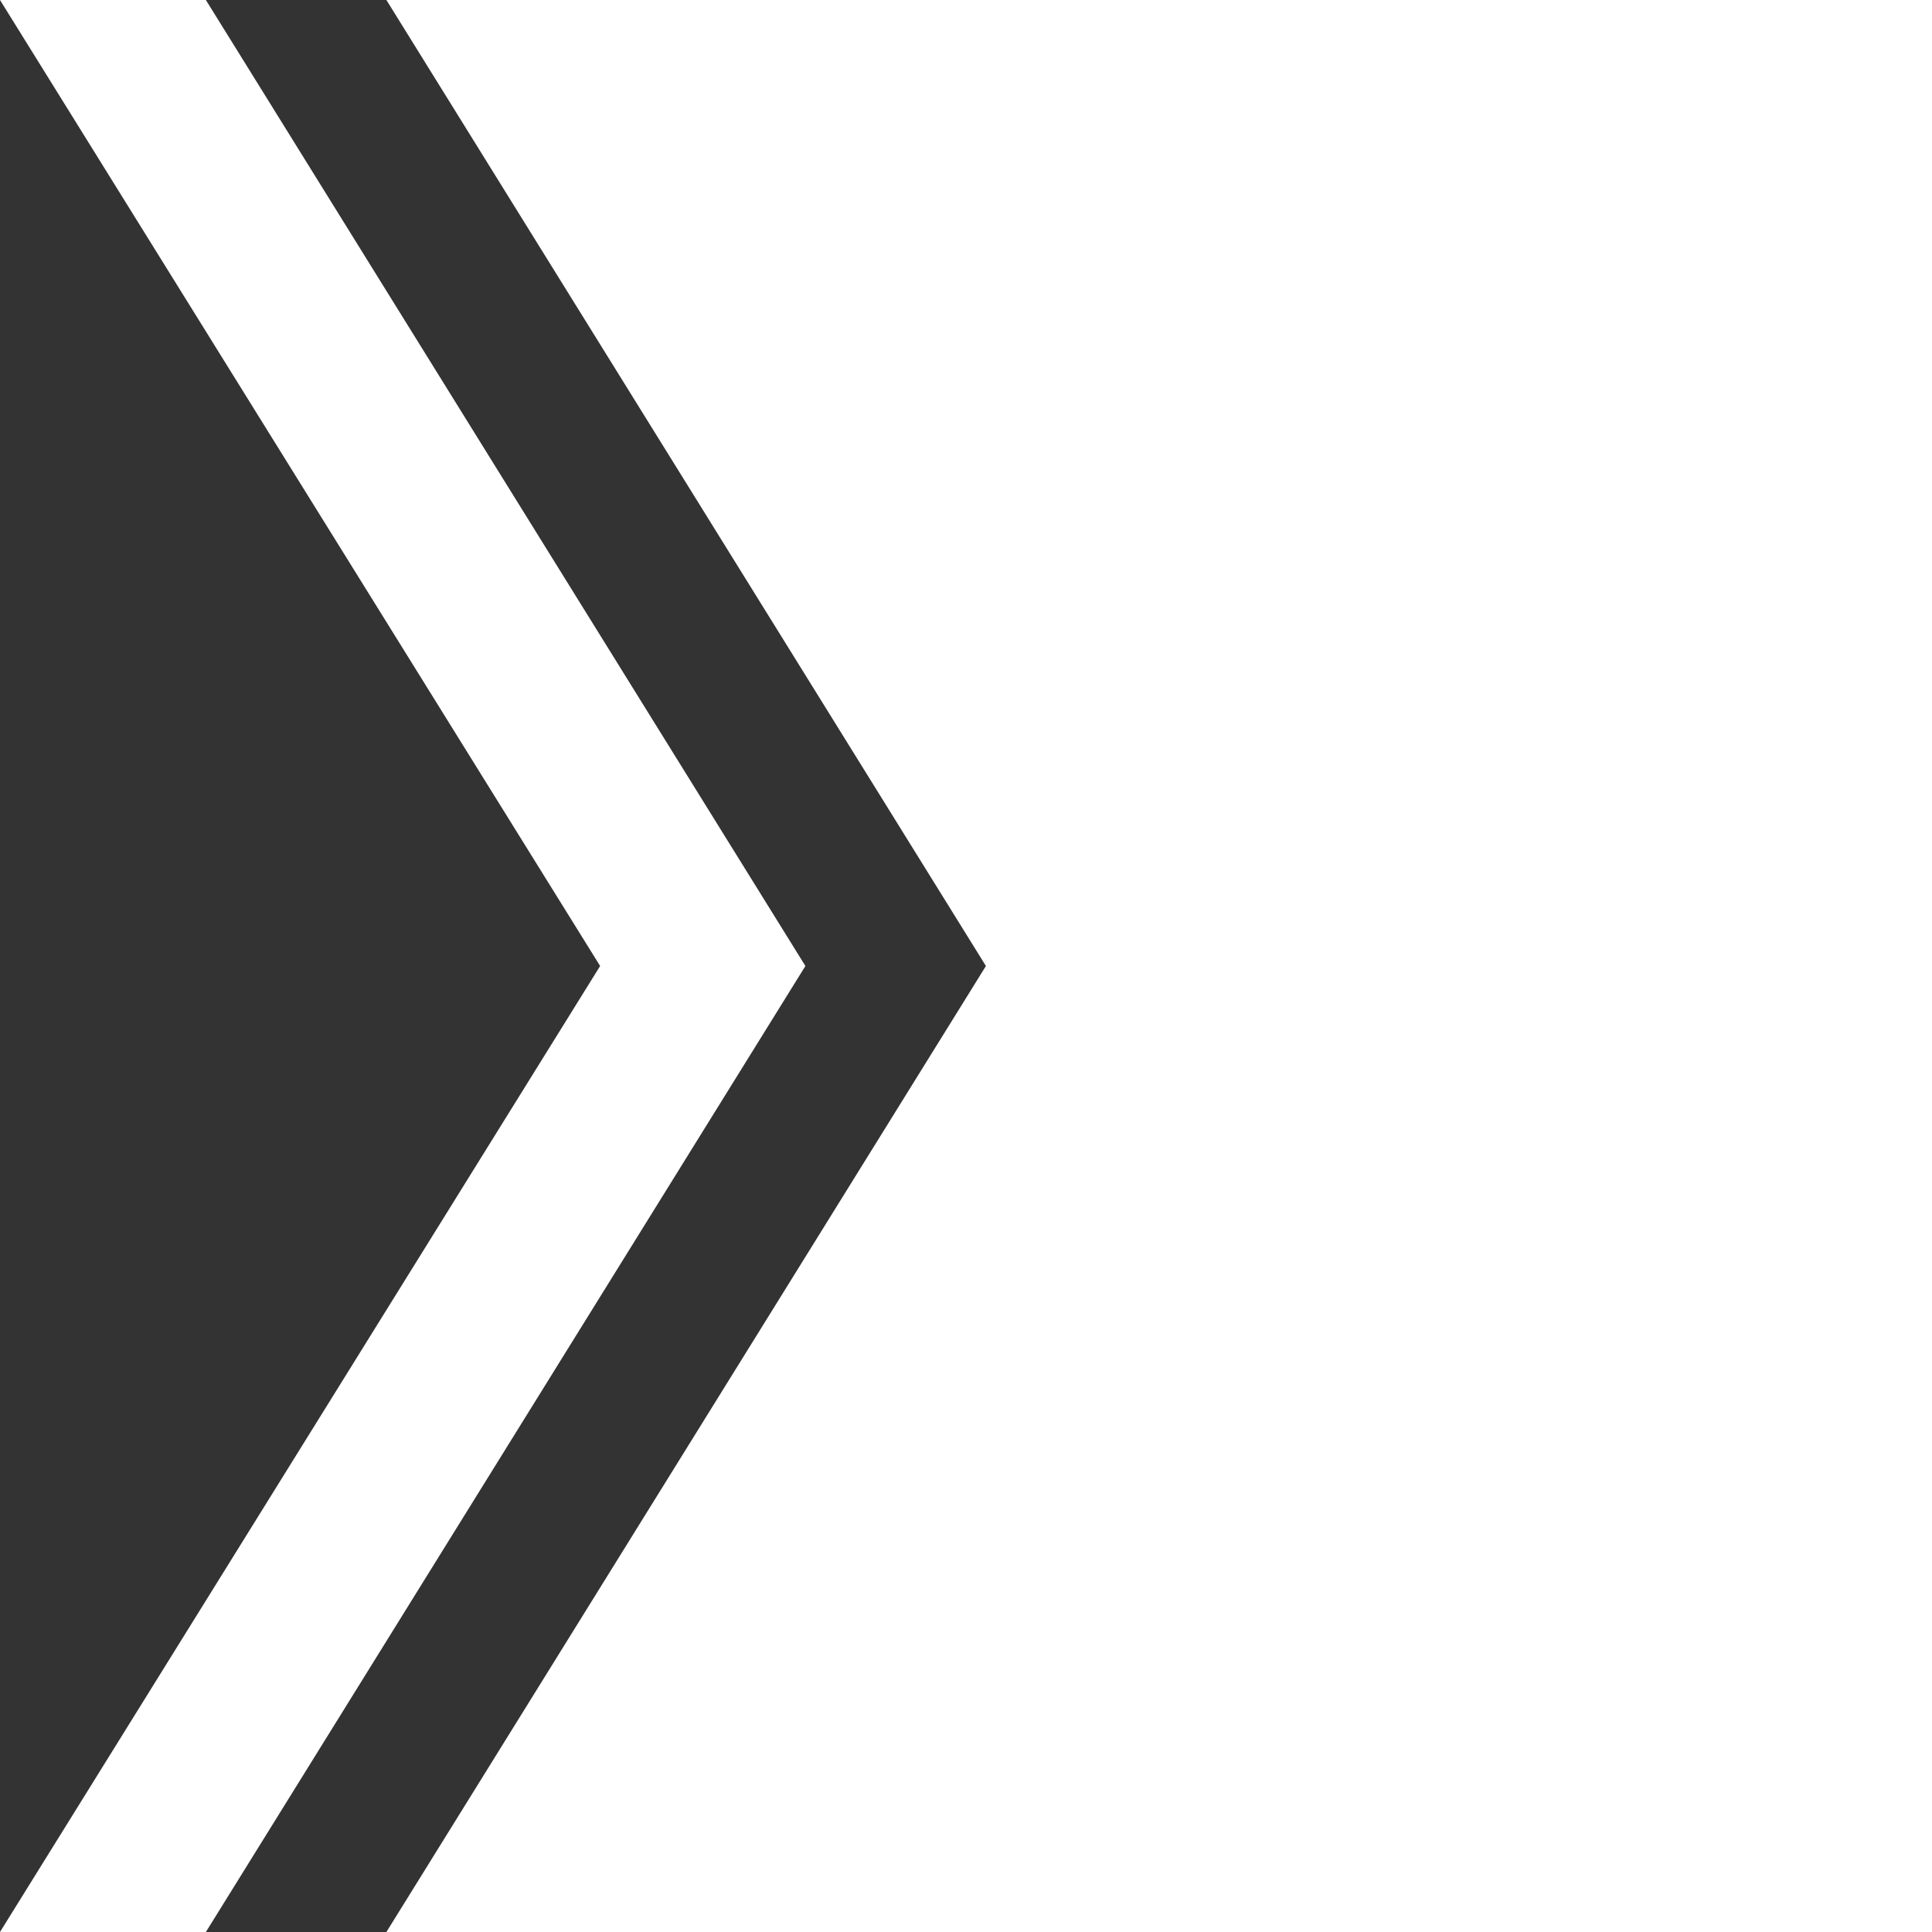 <svg id="Layer_1" data-name="Layer 1" xmlns="http://www.w3.org/2000/svg" width="32" height="32" viewBox="0 0 32 32"><rect x="0" y="0" width="32" height="32" fill="#333333" stroke="none"/><defs><style>.cls-1{fill:#fff;}</style></defs><title>chevron</title><path class="cls-1" d="M3.41,0H0L9.94,16,0,32H3.41l9.93-16ZM32,0H6.4l9.93,16L6.4,32H32Z"/></svg>